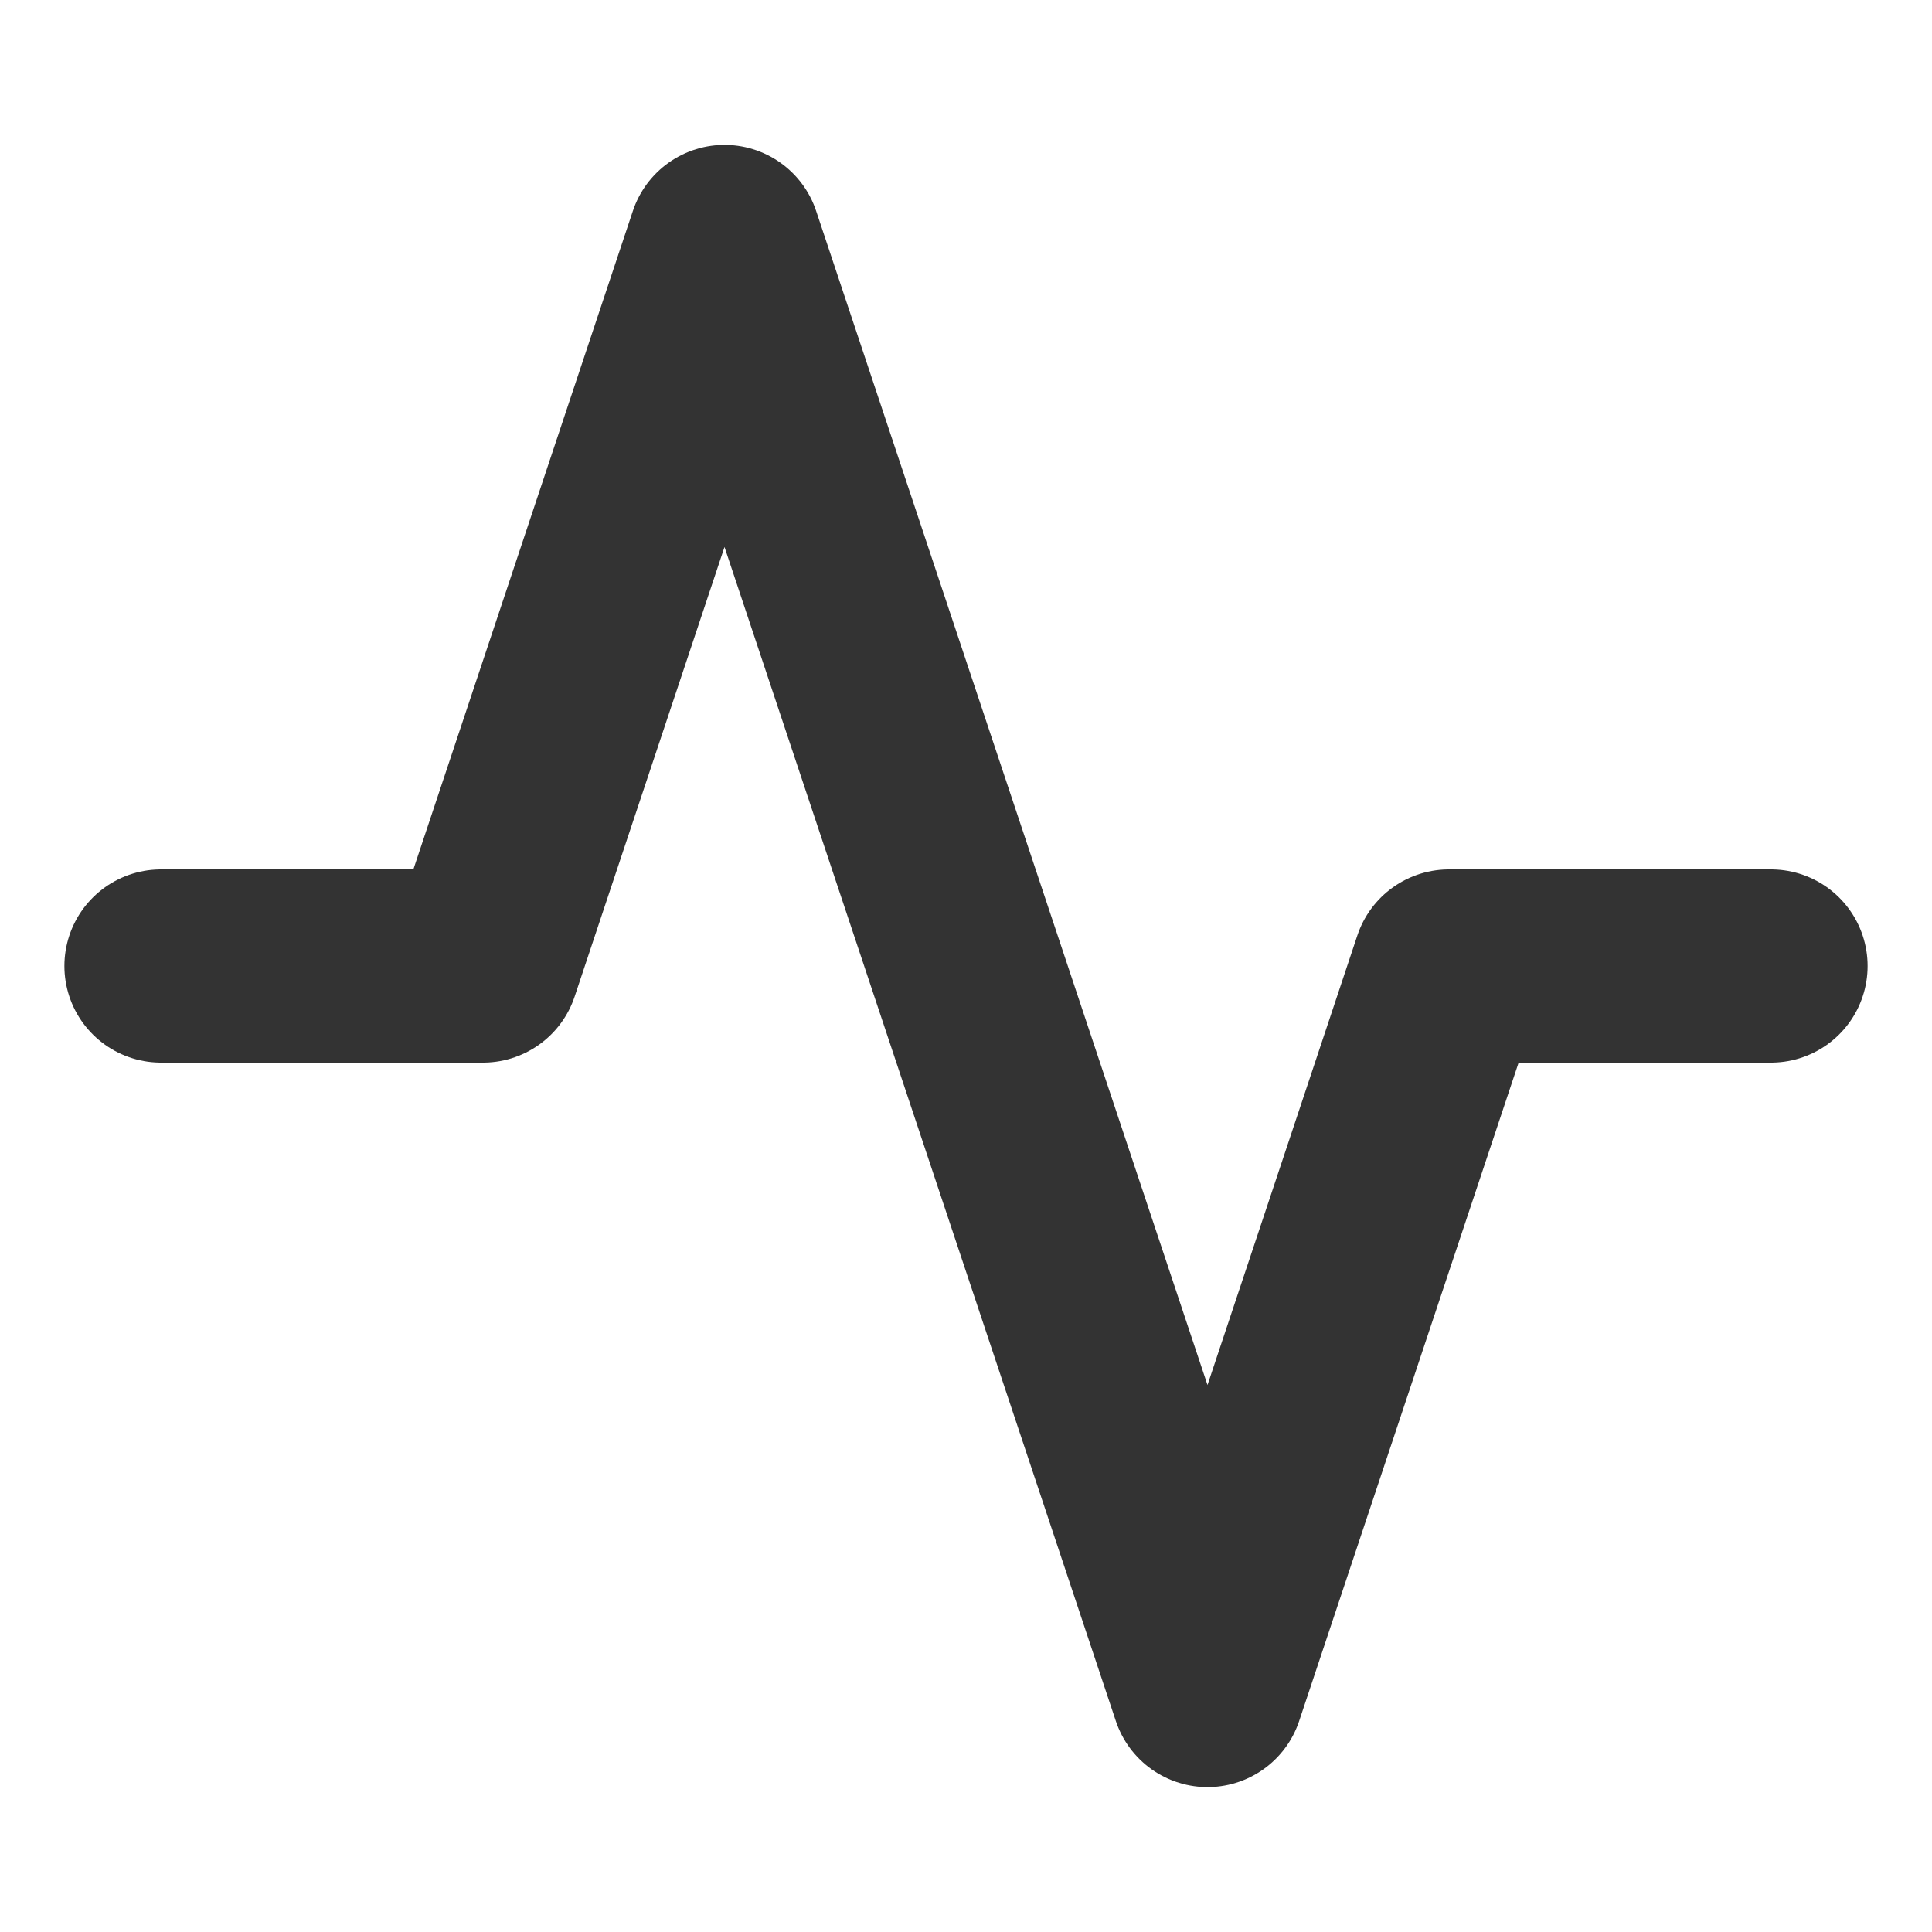 <svg width="30" height="30" viewBox="0 0 30 30" fill="none" xmlns="http://www.w3.org/2000/svg">
<path d="M27.5 15H22.5L18.75 26.25L11.25 3.75L7.5 15H2.5" stroke="#333333" stroke-width="3" stroke-linecap="round" stroke-linejoin="round"/>
</svg>
